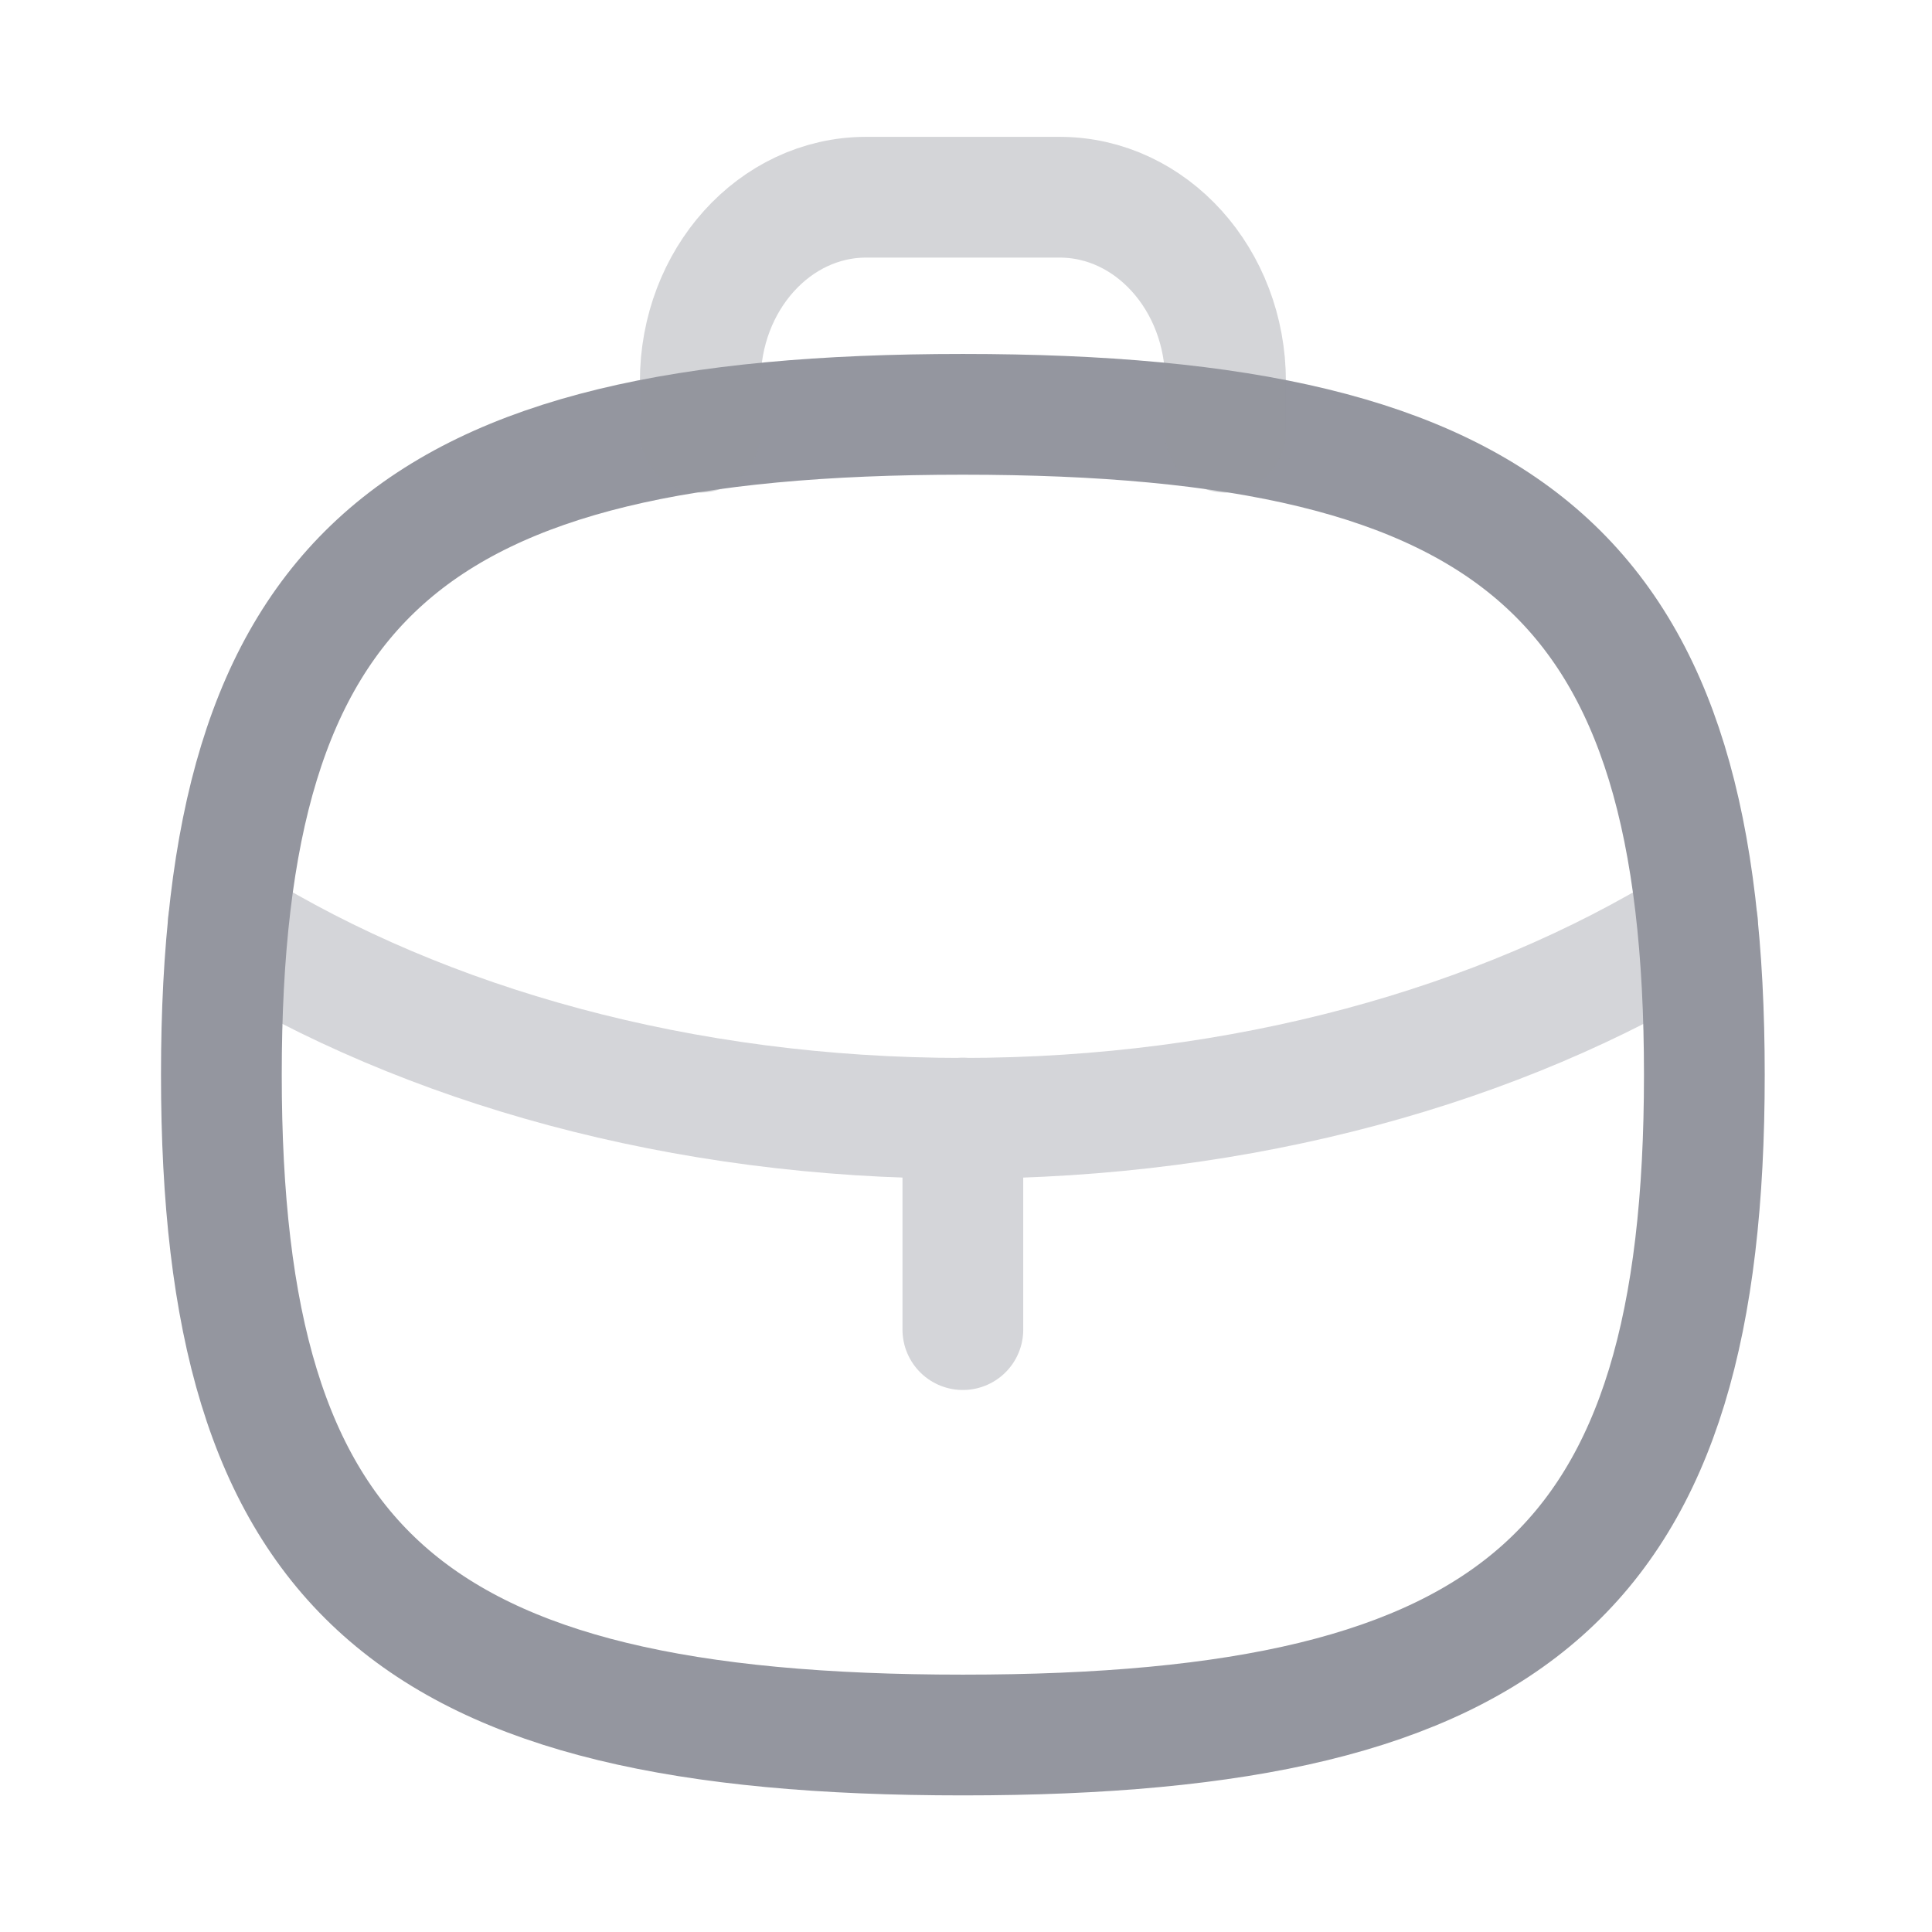 <svg width="24" height="24" viewBox="0 0 24 24" fill="none" xmlns="http://www.w3.org/2000/svg">
<g opacity="0.4">
<path d="M11.961 16.517V13.889" stroke="#94969F" stroke-width="1.5" stroke-linecap="round" stroke-linejoin="round"/>
<path d="M21.09 11.477L21.061 11.498C18.639 12.991 15.441 13.892 11.957 13.892C8.473 13.892 5.284 12.991 2.863 11.498L2.833 11.477" stroke="#94969F" stroke-width="1.5" stroke-linecap="round" stroke-linejoin="round"/>
</g>
<path fill-rule="evenodd" clip-rule="evenodd" d="M2.75 13.351C2.75 7.198 5.053 5.147 11.961 5.147C18.87 5.147 21.172 7.198 21.172 13.351C21.172 19.503 18.87 21.553 11.961 21.553C5.053 21.553 2.75 19.503 2.75 13.351Z" stroke="#94969F" stroke-width="1.5" stroke-linecap="round" stroke-linejoin="round"/>
<path opacity="0.4" d="M15.224 5.369V4.739C15.224 3.475 14.301 2.45 13.164 2.45H10.759C9.622 2.45 8.699 3.475 8.699 4.739V5.369" stroke="#94969F" stroke-width="1.5" stroke-linecap="round" stroke-linejoin="round"/>
</svg>
